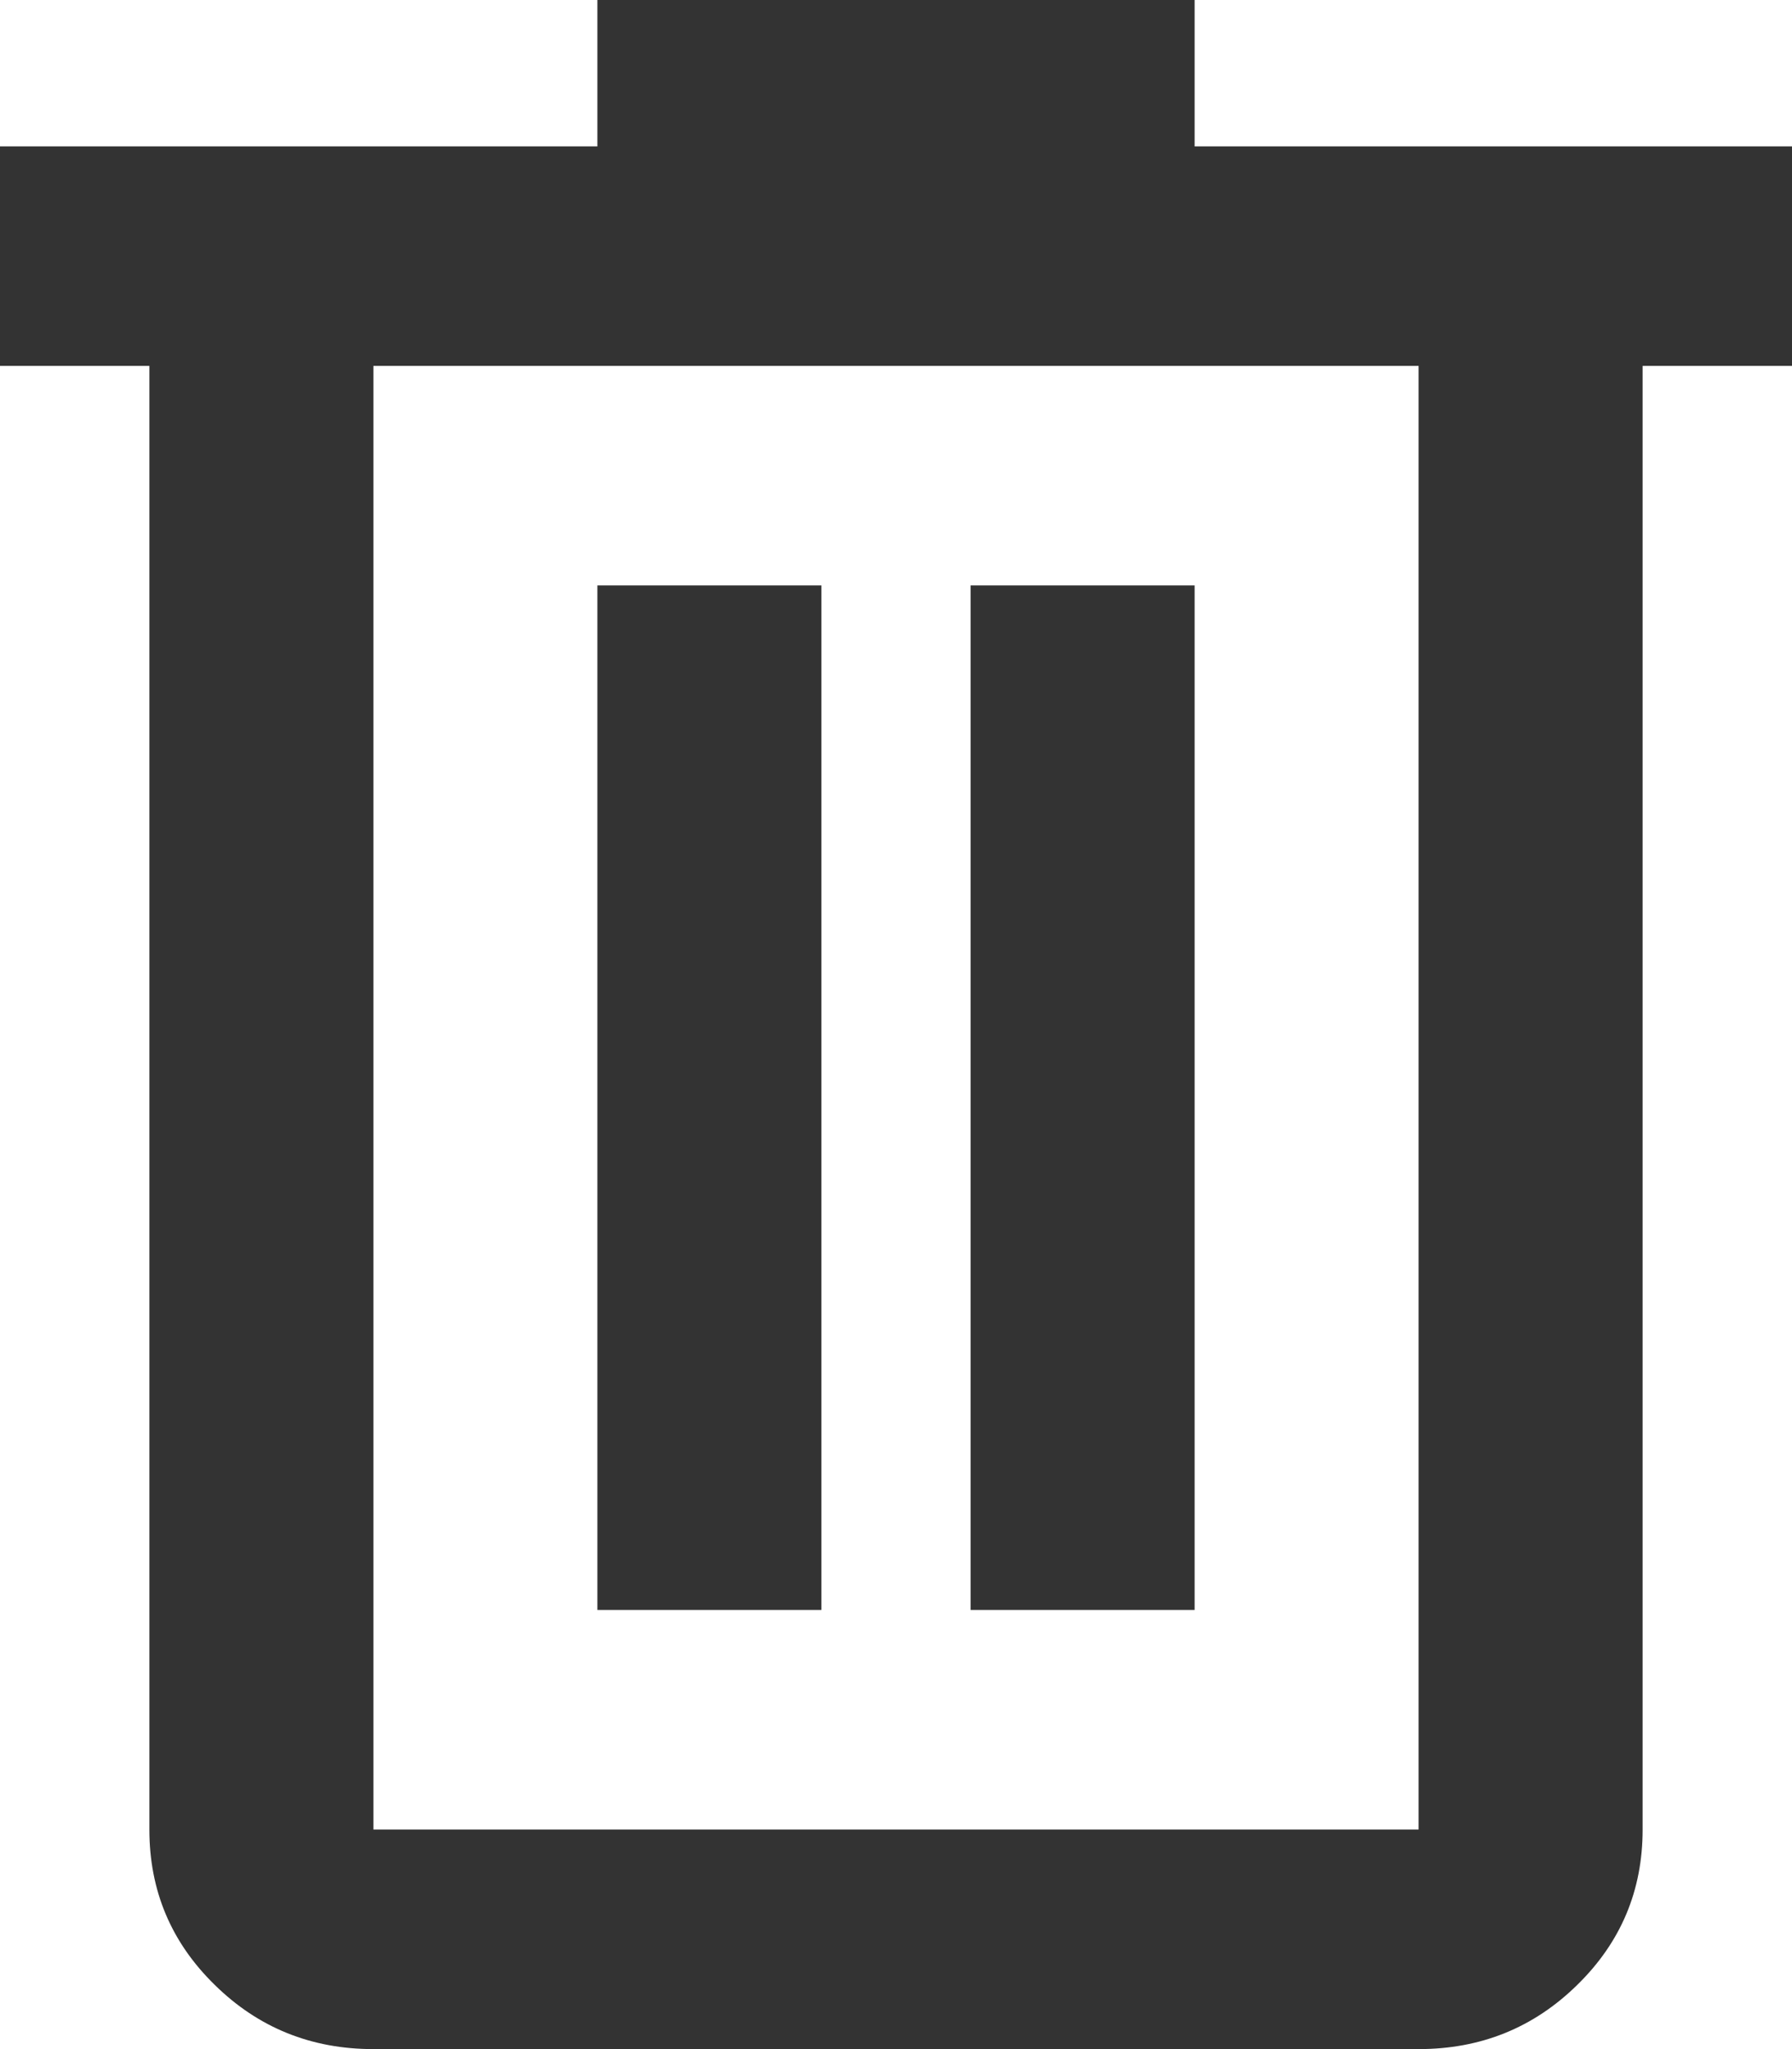 <svg width="14" height="16" viewBox="0 0 14 16" fill="none" xmlns="http://www.w3.org/2000/svg">
<path d="M2.917 16C2.431 16 2.018 15.833 1.678 15.499C1.337 15.166 1.167 14.762 1.167 14.286V2.857H0V1.143H4.667V0H9.333V1.143H14V2.857H12.833V14.286C12.833 14.762 12.663 15.166 12.322 15.499C11.982 15.833 11.569 16 11.083 16H2.917ZM11.083 2.857H2.917V14.286H11.083V2.857ZM4.667 12.571H6.417V4.571H4.667V12.571ZM7.583 12.571H9.333V4.571H7.583V12.571Z" fill="#333333"/>
</svg>
